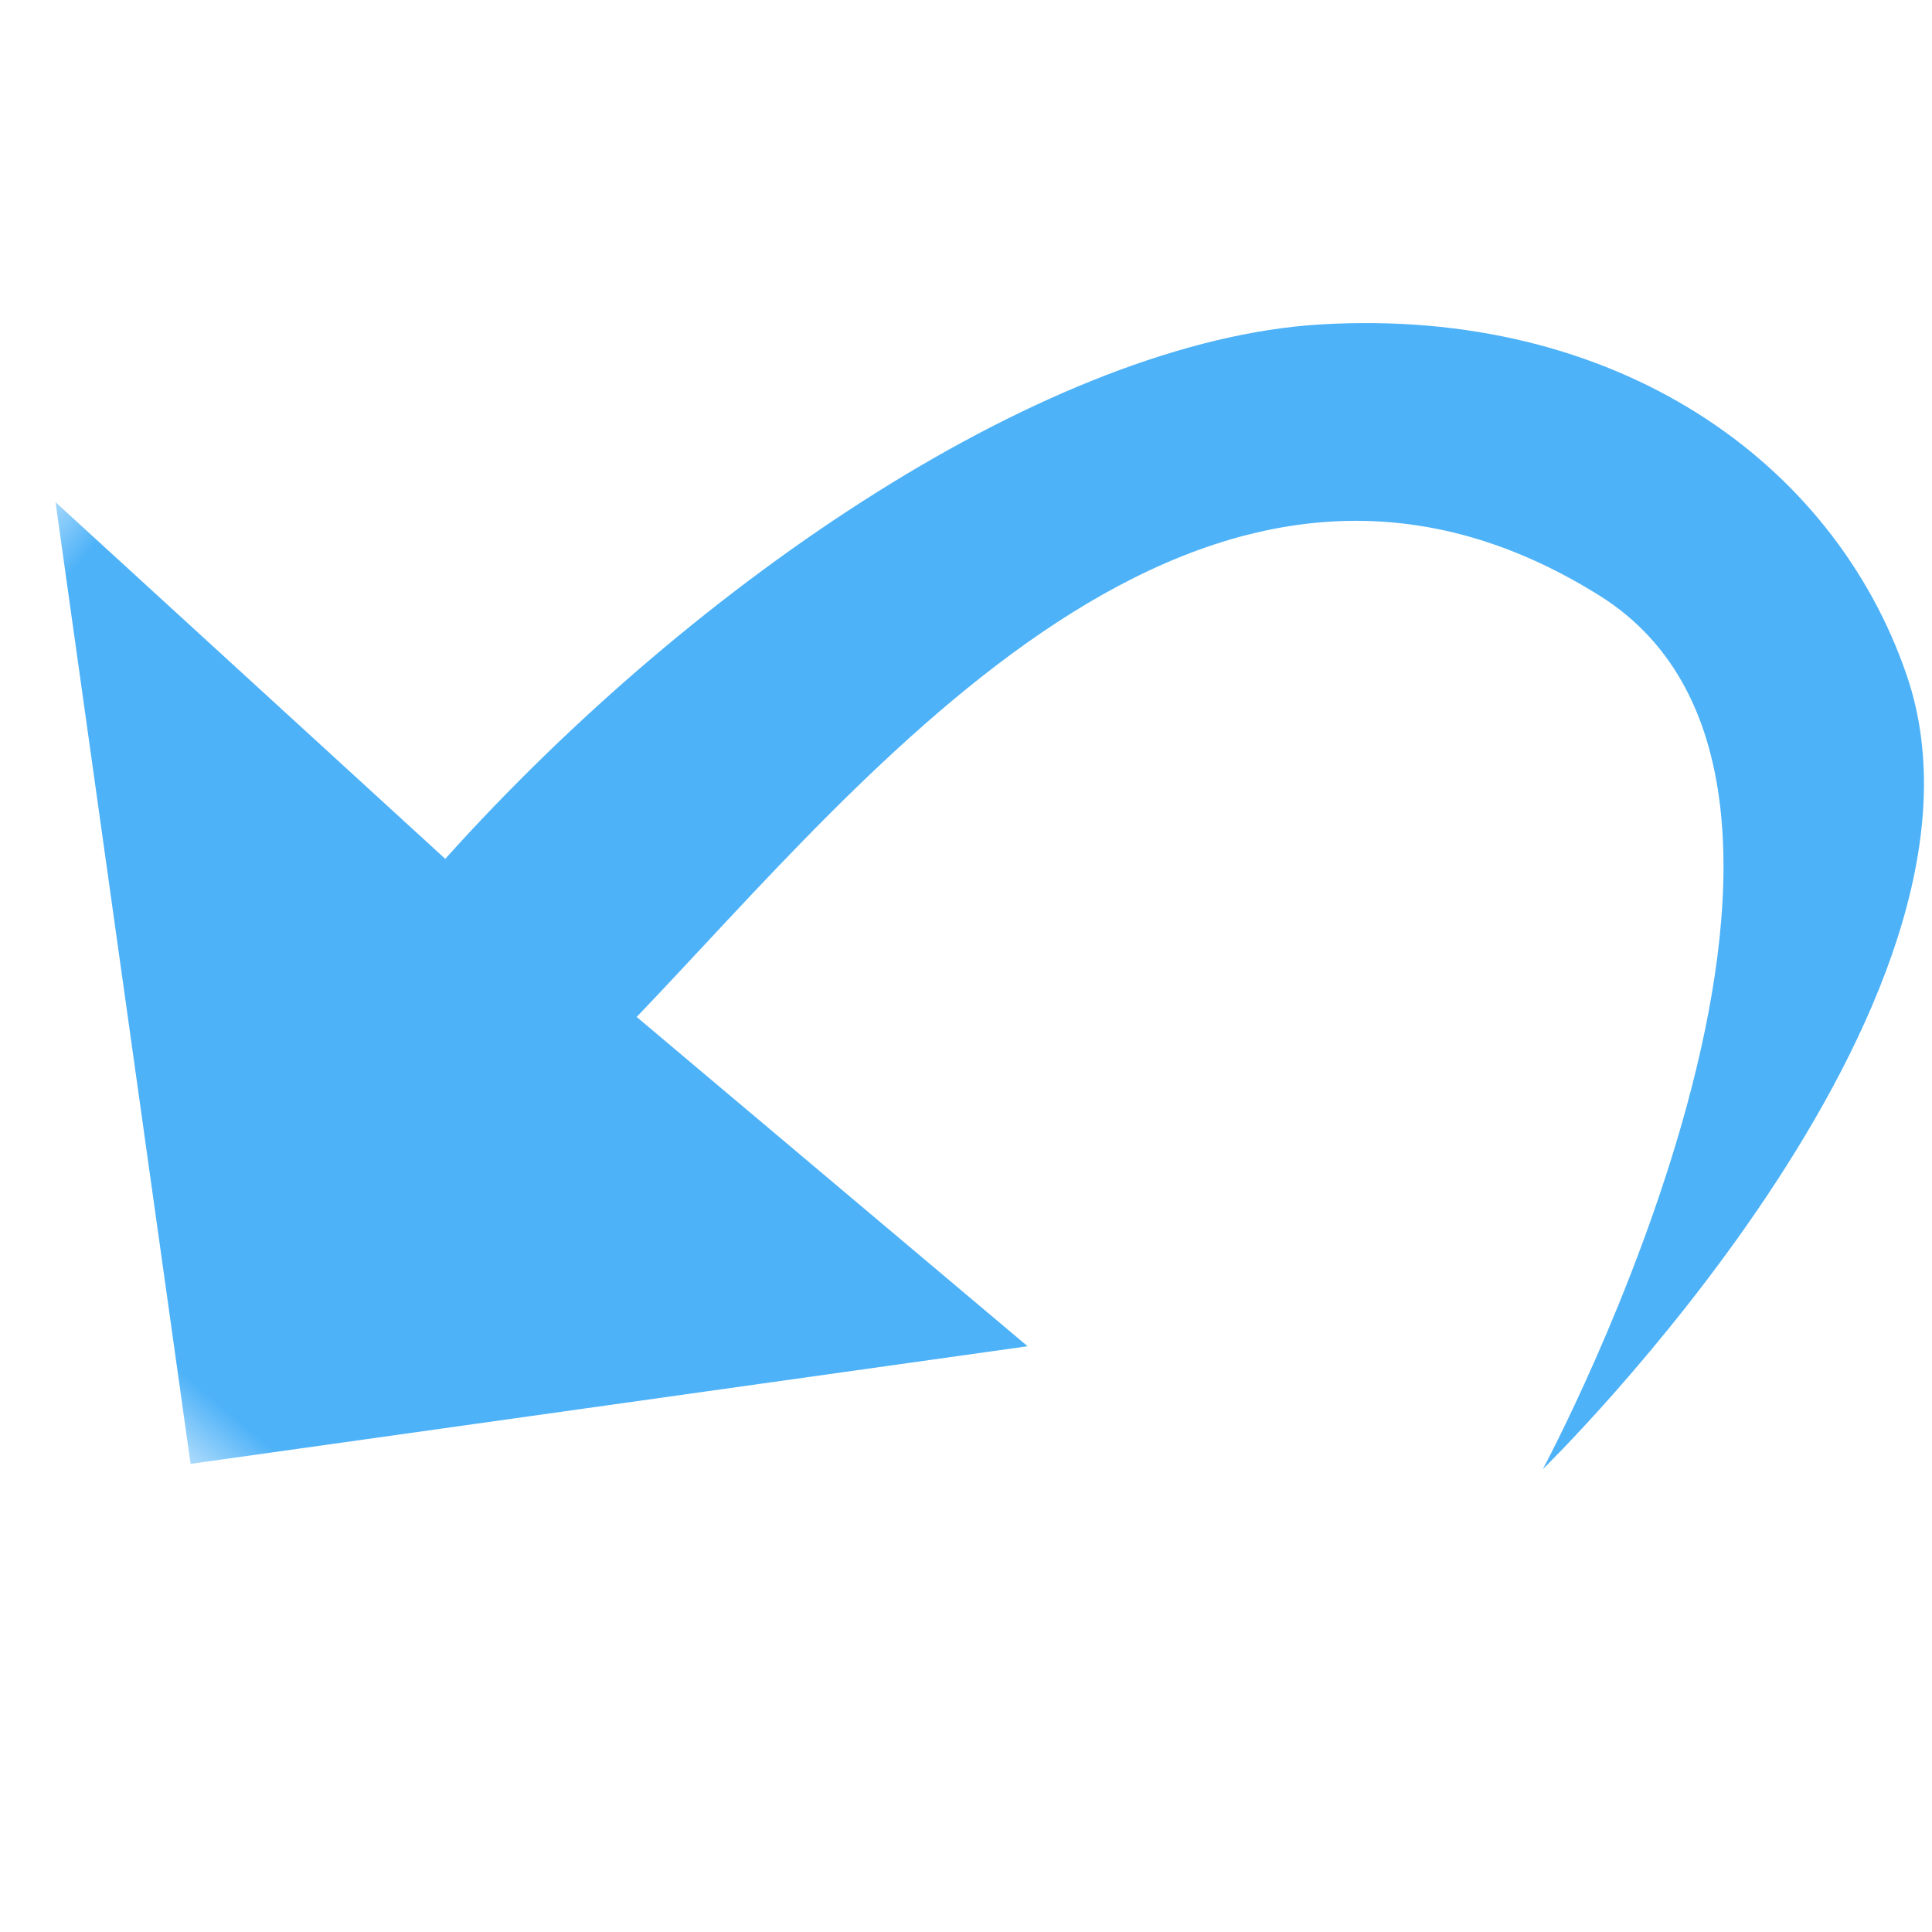 <?xml version="1.0" encoding="UTF-8"?>
<svg width="16px" height="16px" viewBox="0 0 16 16" version="1.1" xmlns="http://www.w3.org/2000/svg" xmlns:xlink="http://www.w3.org/1999/xlink">
    <title>topiconundo</title>
    <defs>
        <rect id="path-1" x="0" y="0" width="16" height="16"></rect>
    </defs>
    <g id="公共组件" stroke="none" stroke-width="1" fill="none" fill-rule="evenodd">
        <g id="顶部固定工具栏" transform="translate(-96, -3)">
            <g id="路径" transform="translate(96, 3)">
                <mask id="mask-2" fill="white">
                    <use xlink:href="#path-1"></use>
                </mask>
                <g id="蒙版"></g>
                <path d="M-0.025,6.003 L5.357,0.027 L5.169,4.398 C8.294,4.503 11.686,5.487 13.217,7.104 C14.906,8.888 15.08,11.092 14.113,12.693 C12.624,15.16 7.14,14.61 7.14,14.61 C7.14,14.61 13.406,13.308 12.983,10.315 C12.444,6.491 7.962,6.637 5.185,6.454 L5.177,10.687 L-0.025,6.003 Z" fill="#4EB2F8" mask="url(#mask-2)" transform="translate(7.339, 7.344) scale(-1, -1) rotate(-230) translate(-7.339, -7.344) "></path>
            </g>
        </g>
    </g>
</svg>